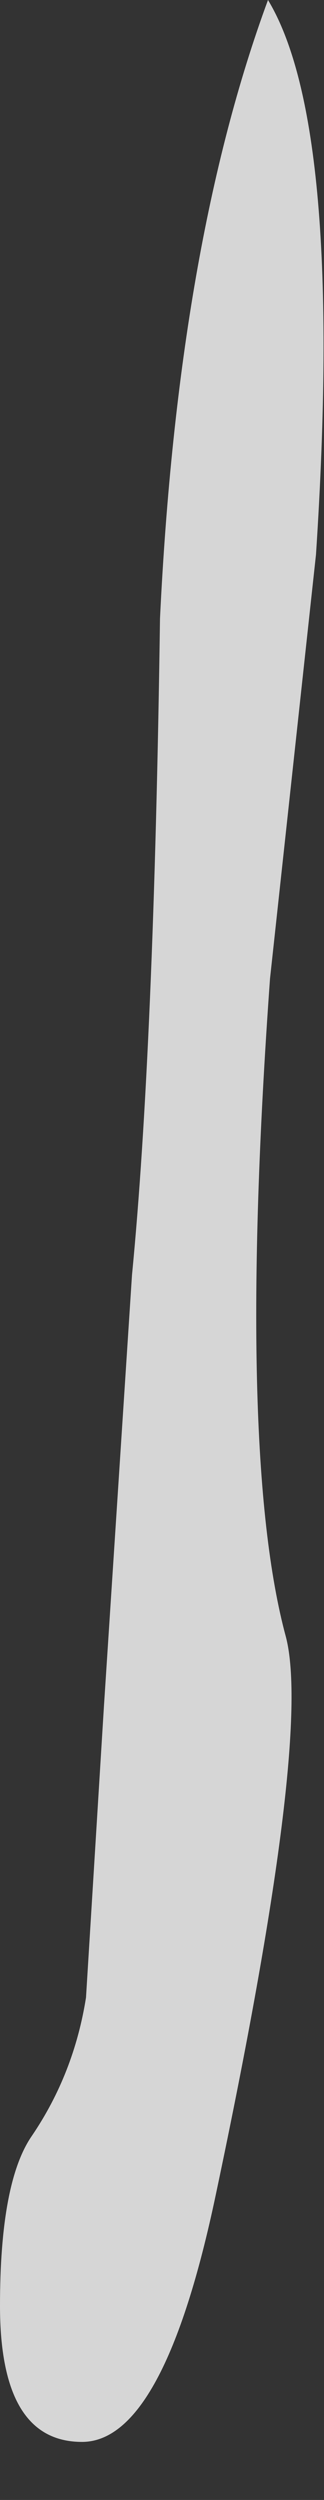 <?xml version="1.0" encoding="UTF-8" standalone="no"?>
<svg xmlns:xlink="http://www.w3.org/1999/xlink" height="62.45px" width="8.1px" xmlns="http://www.w3.org/2000/svg">
  <rect width="100%" height="100%" fill="#333333" stroke="none"/>
  <g transform="matrix(1.0, 0.0, 0.0, 1.0, 5.8, 14.7)">
    <path d="M-5.8 42.9 Q-5.8 46.3 -3.75 46.3 -1.7 46.3 -0.4 40.1 2.0 28.75 1.35 26.2 0.1 21.6 0.95 9.75 L2.1 -0.85 Q2.8 -11.55 0.9 -14.7 -1.35 -8.6 -1.8 0.75 -1.95 11.5 -2.5 17.15 L-3.2 27.9 -3.65 35.2 Q-3.95 37.1 -5.0 38.65 -5.8 39.8 -5.8 42.9" fill="#ffffff" fill-opacity="0.8" fill-rule="evenodd" stroke="none">
      <animate attributeName="fill" dur="2s" repeatCount="indefinite" values="#ffffff;#ffffff"/>
      <animate attributeName="fill-opacity" dur="2s" repeatCount="indefinite" values="0.8;0.8"/>
      <animate attributeName="d" dur="2s" repeatCount="indefinite" values="M-5.8 42.9 Q-5.8 46.3 -3.75 46.3 -1.7 46.3 -0.4 40.1 2.0 28.75 1.35 26.2 0.1 21.6 0.95 9.75 L2.1 -0.85 Q2.8 -11.55 0.9 -14.7 -1.35 -8.6 -1.8 0.75 -1.95 11.5 -2.5 17.15 L-3.2 27.9 -3.65 35.2 Q-3.95 37.1 -5.0 38.65 -5.8 39.8 -5.8 42.9;M-5.7 44.2 Q-5.6 46.55 -2.25 47.6 1.05 48.65 0.25 42.95 -0.55 37.2 -0.5 32.2 -0.45 27.15 0.0 22.4 L1.05 10.45 Q0.95 5.4 0.9 0.35 0.05 6.25 -0.75 12.1 -1.65 18.35 -2.5 24.6 L-3.2 32.75 -3.65 38.3 Q-3.95 39.75 -5.0 40.95 -5.8 41.8 -5.7 44.2"/>
    </path>
    <path d="M-5.8 42.9 Q-5.8 39.8 -5.0 38.65 -3.95 37.1 -3.65 35.2 L-3.2 27.9 -2.5 17.15 Q-1.95 11.5 -1.8 0.75 -1.35 -8.6 0.9 -14.7 2.8 -11.55 2.1 -0.85 L0.95 9.75 Q0.1 21.6 1.35 26.2 2.0 28.75 -0.4 40.1 -1.7 46.3 -3.75 46.3 -5.8 46.3 -5.8 42.9" fill="none" stroke="#000000" stroke-linecap="round" stroke-linejoin="round" stroke-opacity="0.0" stroke-width="1.0">
      <animate attributeName="stroke" dur="2s" repeatCount="indefinite" values="#000000;#000001"/>
      <animate attributeName="stroke-width" dur="2s" repeatCount="indefinite" values="0.0;0.0"/>
      <animate attributeName="fill-opacity" dur="2s" repeatCount="indefinite" values="0.0;0.0"/>
      <animate attributeName="d" dur="2s" repeatCount="indefinite" values="M-5.8 42.9 Q-5.8 39.8 -5.0 38.65 -3.95 37.1 -3.65 35.2 L-3.2 27.9 -2.5 17.15 Q-1.95 11.5 -1.8 0.75 -1.35 -8.6 0.9 -14.7 2.8 -11.55 2.1 -0.85 L0.95 9.75 Q0.1 21.6 1.35 26.2 2.0 28.75 -0.4 40.1 -1.7 46.3 -3.75 46.3 -5.8 46.3 -5.8 42.9;M-5.7 44.2 Q-5.8 41.8 -5.0 40.95 -3.95 39.75 -3.65 38.3 L-3.2 32.75 -2.5 24.6 Q-1.65 18.35 -0.75 12.1 0.05 6.25 0.9 0.35 0.95 5.4 1.05 10.45 L0.0 22.4 Q-0.45 27.15 -0.5 32.2 -0.55 37.2 0.25 42.95 1.05 48.65 -2.25 47.6 -5.6 46.55 -5.7 44.2"/>
    </path>
  </g>
</svg>

